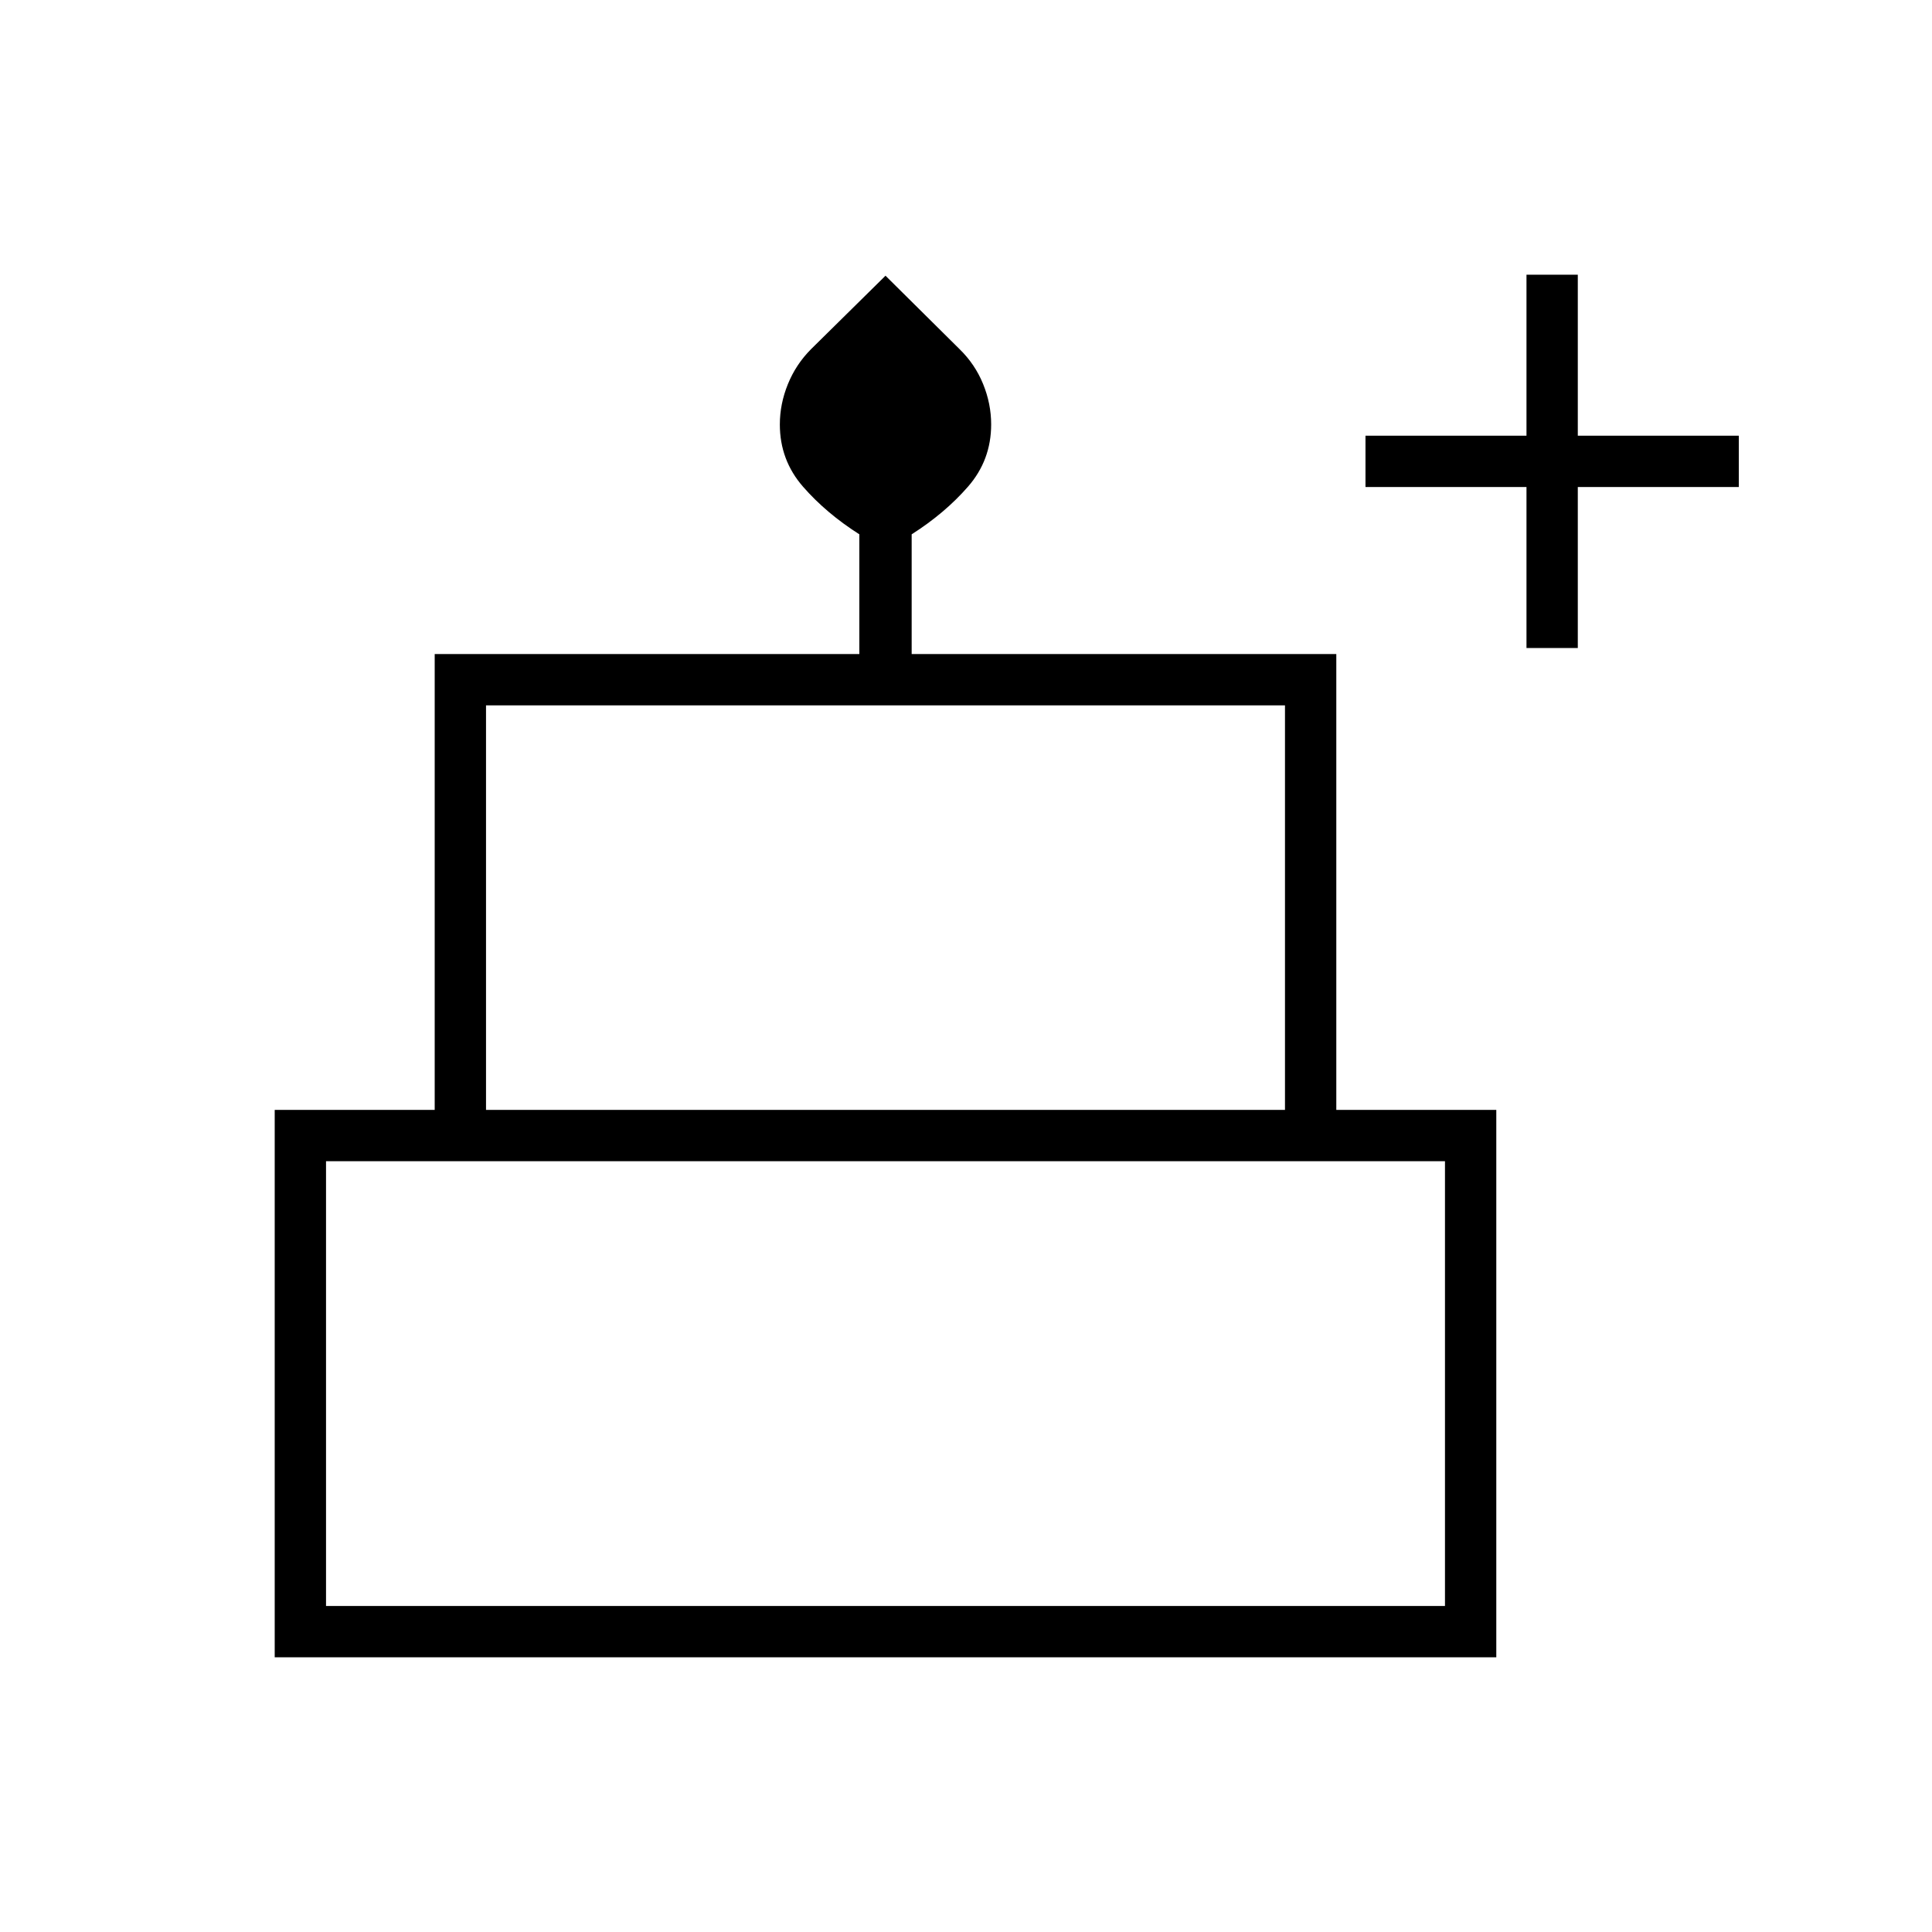 <svg xmlns="http://www.w3.org/2000/svg" height="24" viewBox="0 -960 960 960" width="24"><path d="M136.5-136.5v-272H216V-635h211v-59.5q-16.5-10.5-28-23.69-11.5-13.19-11.5-30.91 0-10.18 4-20.03 4-9.84 11.5-17.37l37-36.5 36.82 36.5q7.68 7.5 11.68 17.32 4 9.83 4 20.04 0 17.76-11.5 30.95-11.5 13.19-28 23.69v59.5h211v226.5h79.5v272h-607Zm105-272h397v-201h-397v201ZM162-162h556v-221H162v221Zm79.5-246.5h397-397ZM162-162h556-556Zm504-246.5H214h452ZM758.5-638v-80h-80v-25.5h80v-80H784v80h80v25.5h-80v80h-25.5Z"/></svg>